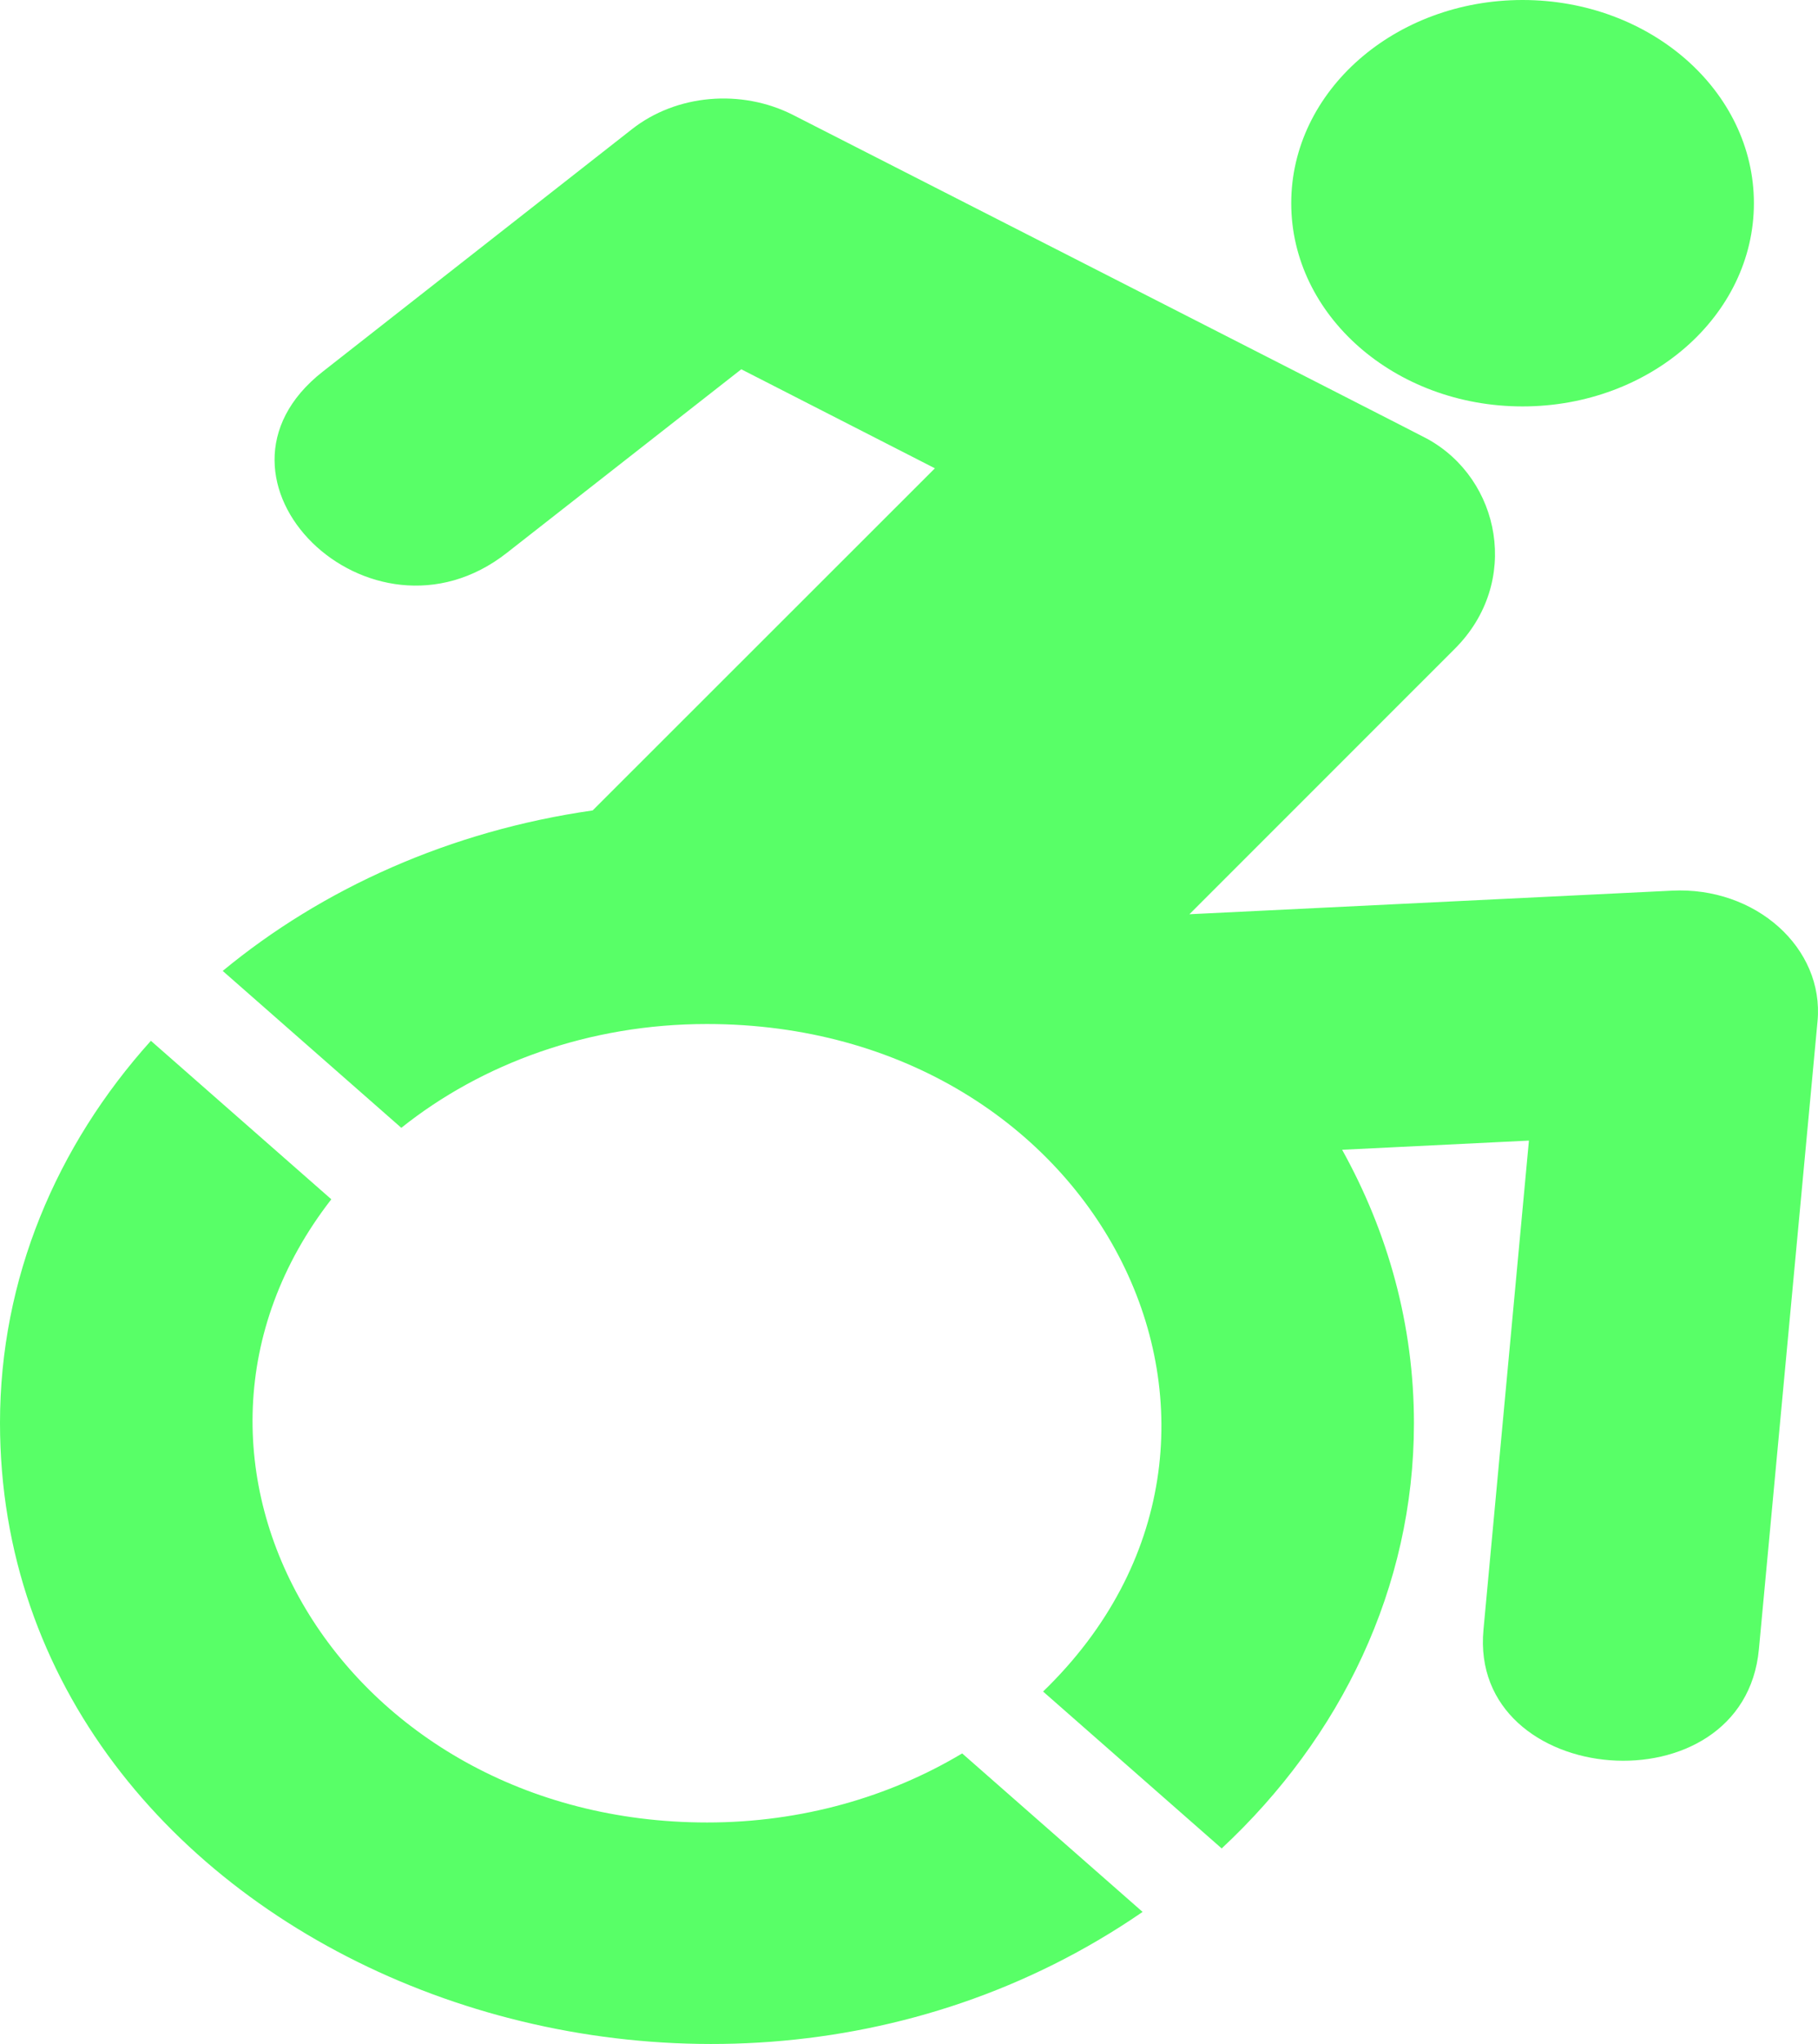 <svg width="178" height="200" viewBox="0 0 178 200" fill="none" xmlns="http://www.w3.org/2000/svg">
<path d="M177.954 99.925L172.214 161.372C170.745 177.271 143.778 175.083 145.247 159.458L149.697 111.605L131.408 112.503C135.902 120.59 138.439 129.652 138.439 139.262C138.439 155.356 131.274 170.005 119.615 180.865L102.127 165.513C127.892 140.629 107.956 100.198 69.197 100.198C57.672 100.198 47.17 104.066 39.293 110.355L21.805 95.003C31.595 86.917 44.099 81.291 58.028 79.299L91.536 45.822L72.579 36.134L49.617 54.103C36.267 64.572 18.2 46.876 31.595 36.368L61.855 12.657C66.216 9.219 72.579 8.672 77.652 11.25C77.652 11.25 139.64 42.853 139.729 42.931C146.938 46.876 148.94 56.994 142.443 63.478L116.456 89.456L163.67 87.151C171.902 86.721 178.622 92.776 177.954 99.925ZM149.074 39.767C161.578 39.767 171.724 30.86 171.724 19.883C171.724 8.907 161.578 0 149.074 0C136.57 0 126.424 8.907 126.424 19.883C126.424 30.86 136.57 39.767 149.074 39.767ZM69.242 178.326C33.375 178.326 12.549 142.934 32.44 117.347L14.774 101.839C5.518 112.113 0 125.121 0 139.223C0 190.279 67.061 217.897 111.872 187.076L94.206 171.568C87.086 175.826 78.497 178.326 69.242 178.326Z" fill="#58FF67"/>
</svg>
